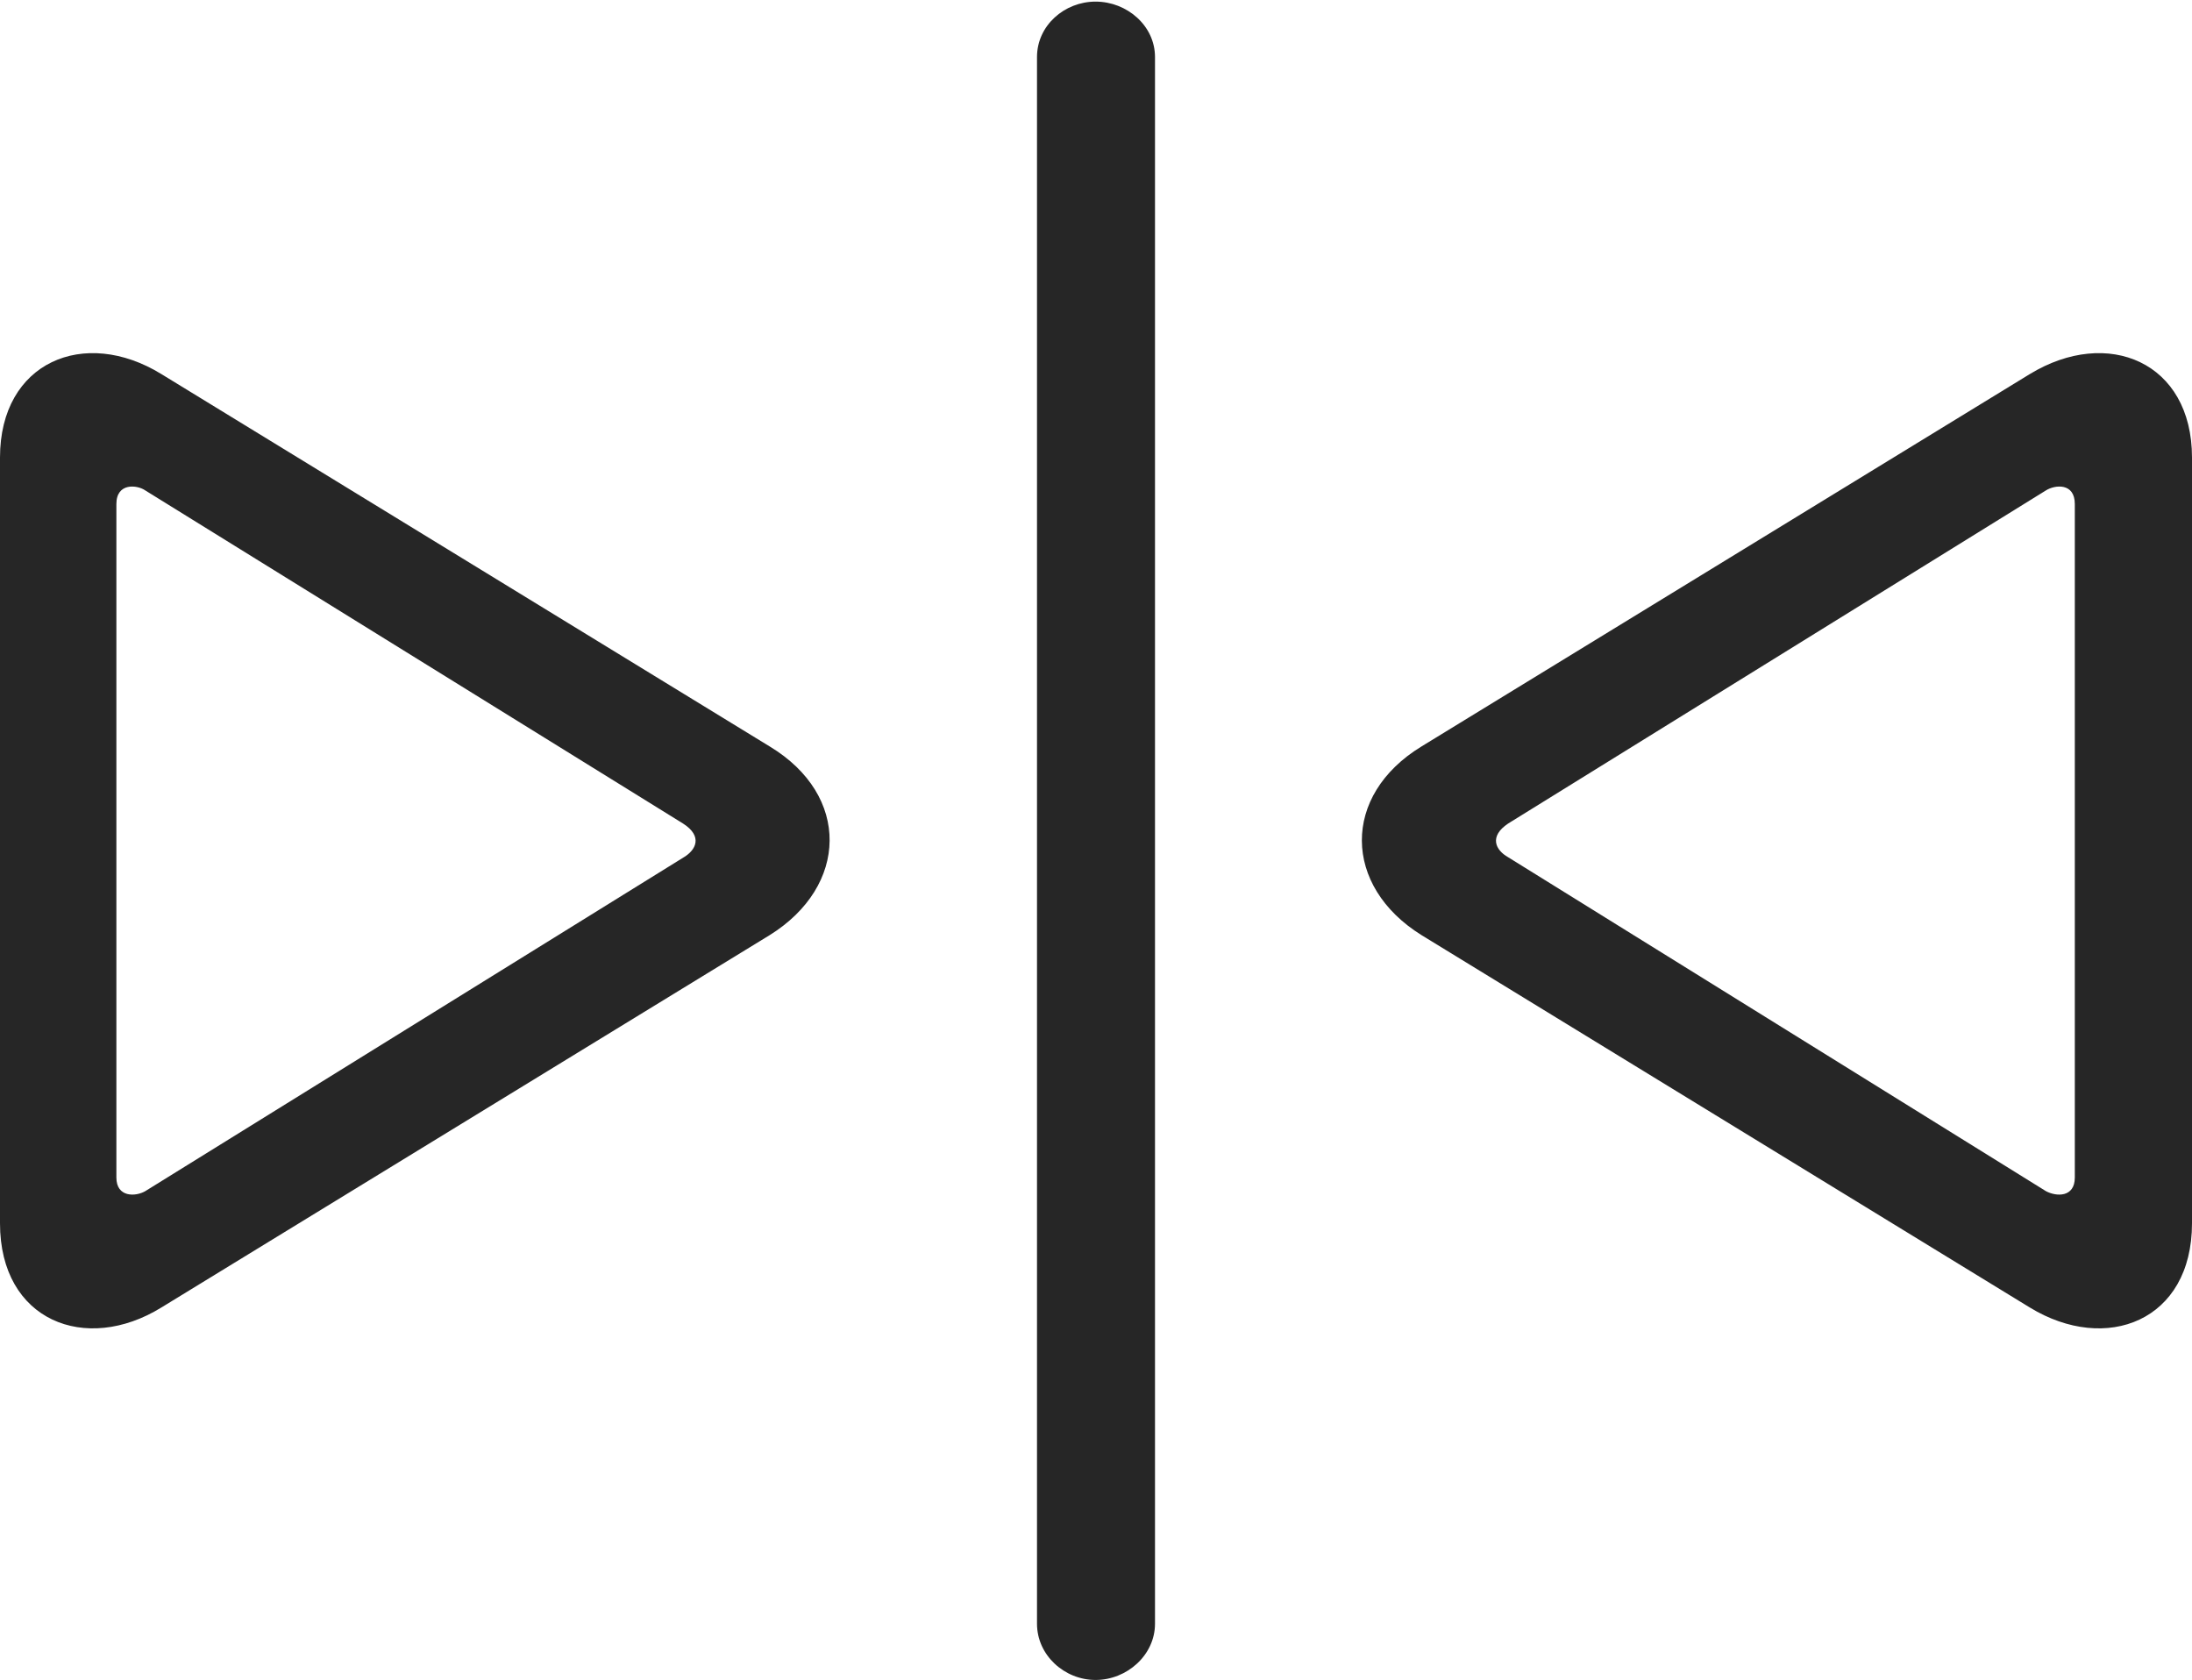 <?xml version="1.0" encoding="UTF-8"?>
<!--Generator: Apple Native CoreSVG 232.5-->
<!DOCTYPE svg
PUBLIC "-//W3C//DTD SVG 1.1//EN"
       "http://www.w3.org/Graphics/SVG/1.1/DTD/svg11.dtd">
<svg version="1.1" xmlns="http://www.w3.org/2000/svg" xmlns:xlink="http://www.w3.org/1999/xlink" width="133.35" height="102.197">
 <g>
  <rect height="102.197" opacity="0" width="133.35" x="0" y="0"/>
  <path d="M46.826 56.885C51.611 53.906 51.758 48.389 46.826 45.41L9.814 22.754C5.127 19.873 0 22.021 0 27.832L0 74.414C0 80.371 5.225 82.373 9.814 79.541ZM41.602 52.148L8.838 72.461C8.252 72.803 7.08 72.852 7.08 71.631L7.08 30.664C7.08 29.346 8.35 29.492 8.838 29.834L41.553 50.098C42.773 50.879 42.334 51.709 41.602 52.148ZM66.65 102.197C68.555 102.197 70.264 100.684 70.264 98.779L70.264 3.467C70.264 1.562 68.555 0.098 66.65 0.098C64.746 0.098 63.086 1.562 63.086 3.467L63.086 98.779C63.086 100.684 64.746 102.197 66.65 102.197ZM123.486 79.541C128.125 82.373 133.35 80.371 133.35 74.414L133.35 27.832C133.35 22.021 128.223 19.873 123.486 22.754L86.475 45.41C81.592 48.389 81.689 53.906 86.475 56.885ZM124.463 72.461L91.748 52.148C90.967 51.709 90.576 50.879 91.748 50.098L124.463 29.834C125 29.492 126.221 29.346 126.221 30.664L126.221 71.631C126.221 72.852 125.098 72.803 124.463 72.461Z" fill="#000000" fill-opacity="0.85"/>
 </g>
</svg>
